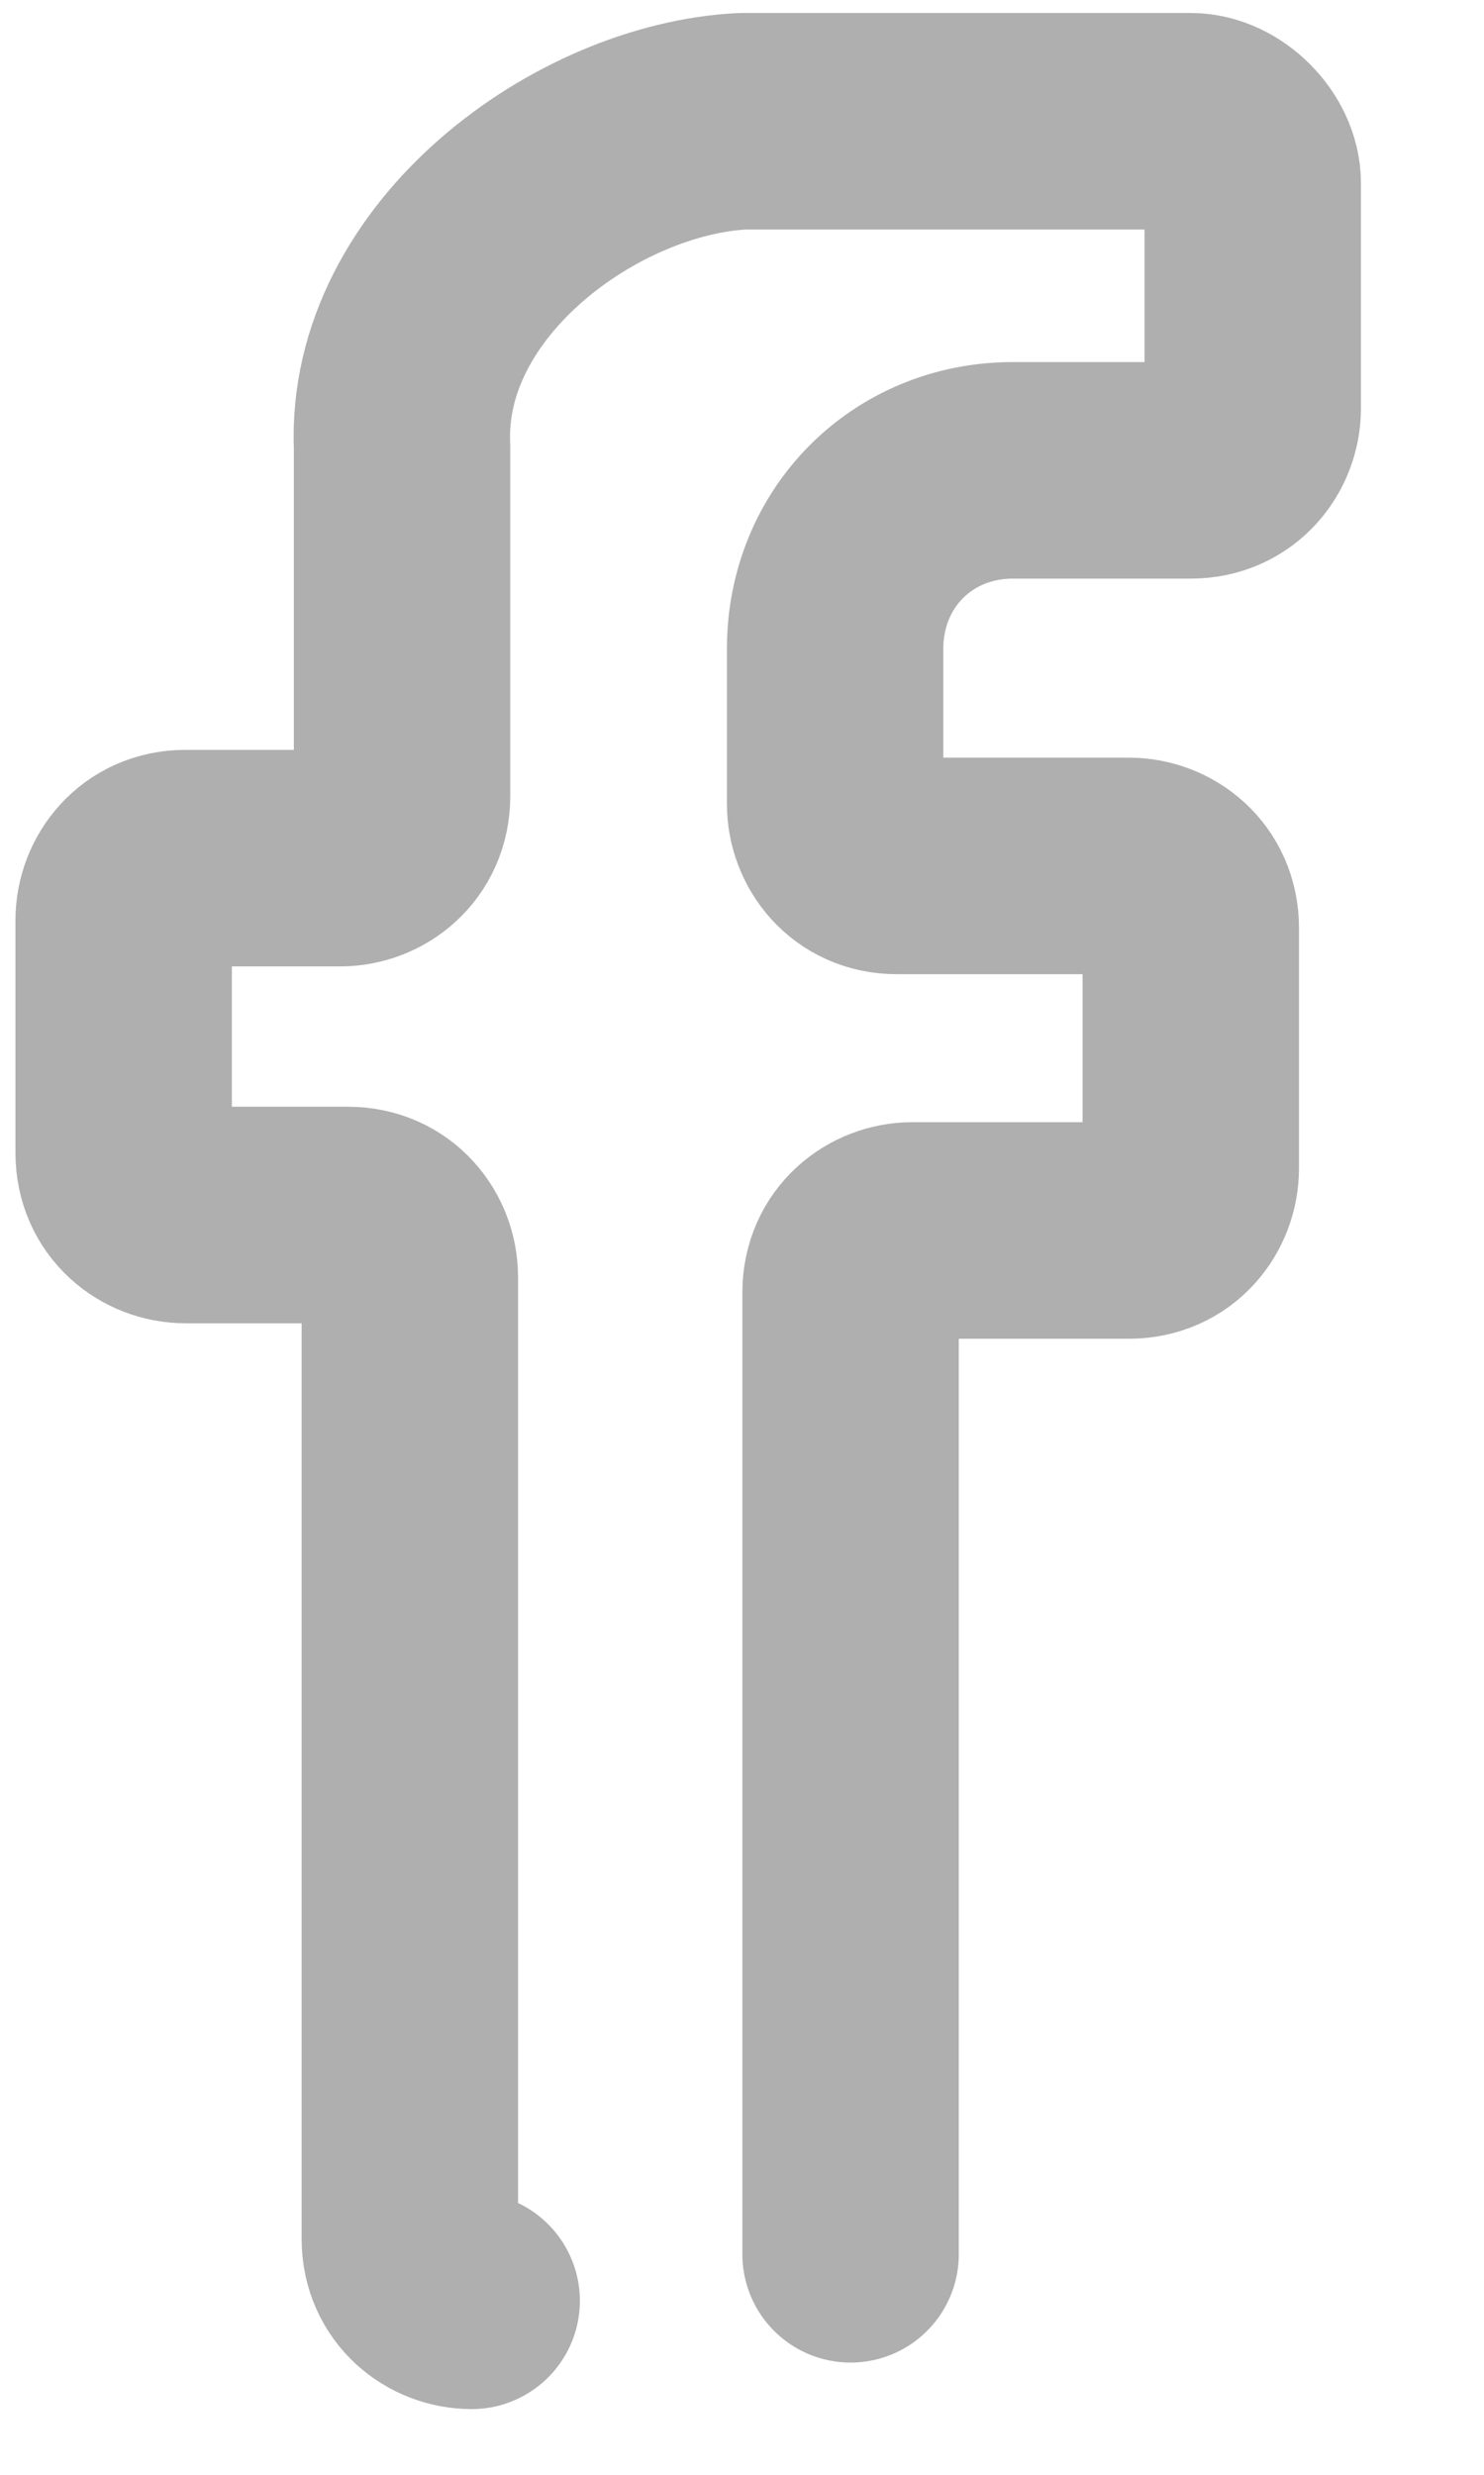 <?xml version="1.0" encoding="UTF-8"?>
<svg width="12px" height="20px" viewBox="0 0 12 20" version="1.1" xmlns="http://www.w3.org/2000/svg" xmlns:xlink="http://www.w3.org/1999/xlink">
    <!-- Generator: Sketch 46.2 (44496) - http://www.bohemiancoding.com/sketch -->
    <title>1493406952_facebook</title>
    <desc>Created with Sketch.</desc>
    <defs></defs>
    <g id="Page-1" stroke="none" stroke-width="1" fill="none" fill-rule="evenodd" stroke-linecap="round" stroke-linejoin="round">
        <g id="produto" transform="translate(-1062, -7)" stroke="#AFAFB0" stroke-width="1.75">
            <g id="navbar" transform="translate(-13, -5)">
                <g id="icons" transform="translate(1076, 11)">
                    <g id="1493406952_facebook" transform="translate(0, 1.98)">
                        <path d="M2.814,17.614 C2.564,17.614 2.314,17.426 2.314,17.113 L2.314,9.34 C2.314,9.089 2.126,8.839 1.813,8.839 L0.5,8.839 C0.25,8.839 0,8.65 0,8.337 L0,6.457 C0,6.206 0.188,5.955 0.5,5.955 L1.751,5.955 C2.001,5.955 2.251,5.767 2.251,5.454 L2.251,2.633 C2.189,1.191 3.752,0.063 5.002,0 L8.629,0 C8.879,0 9.13,0.251 9.13,0.501 L9.13,2.319 C9.13,2.57 8.942,2.821 8.629,2.821 L7.191,2.821 C6.378,2.821 5.753,3.448 5.753,4.263 L5.753,5.516 C5.753,5.767 5.94,6.018 6.253,6.018 L8.129,6.018 C8.379,6.018 8.629,6.206 8.629,6.519 L8.629,8.462 C8.629,8.713 8.442,8.964 8.129,8.964 L6.378,8.964 C6.128,8.964 5.878,9.152 5.878,9.465 L5.878,17.238" id="Shape"></path>
                    </g>
                </g>
            </g>
        </g>
    </g>
</svg>